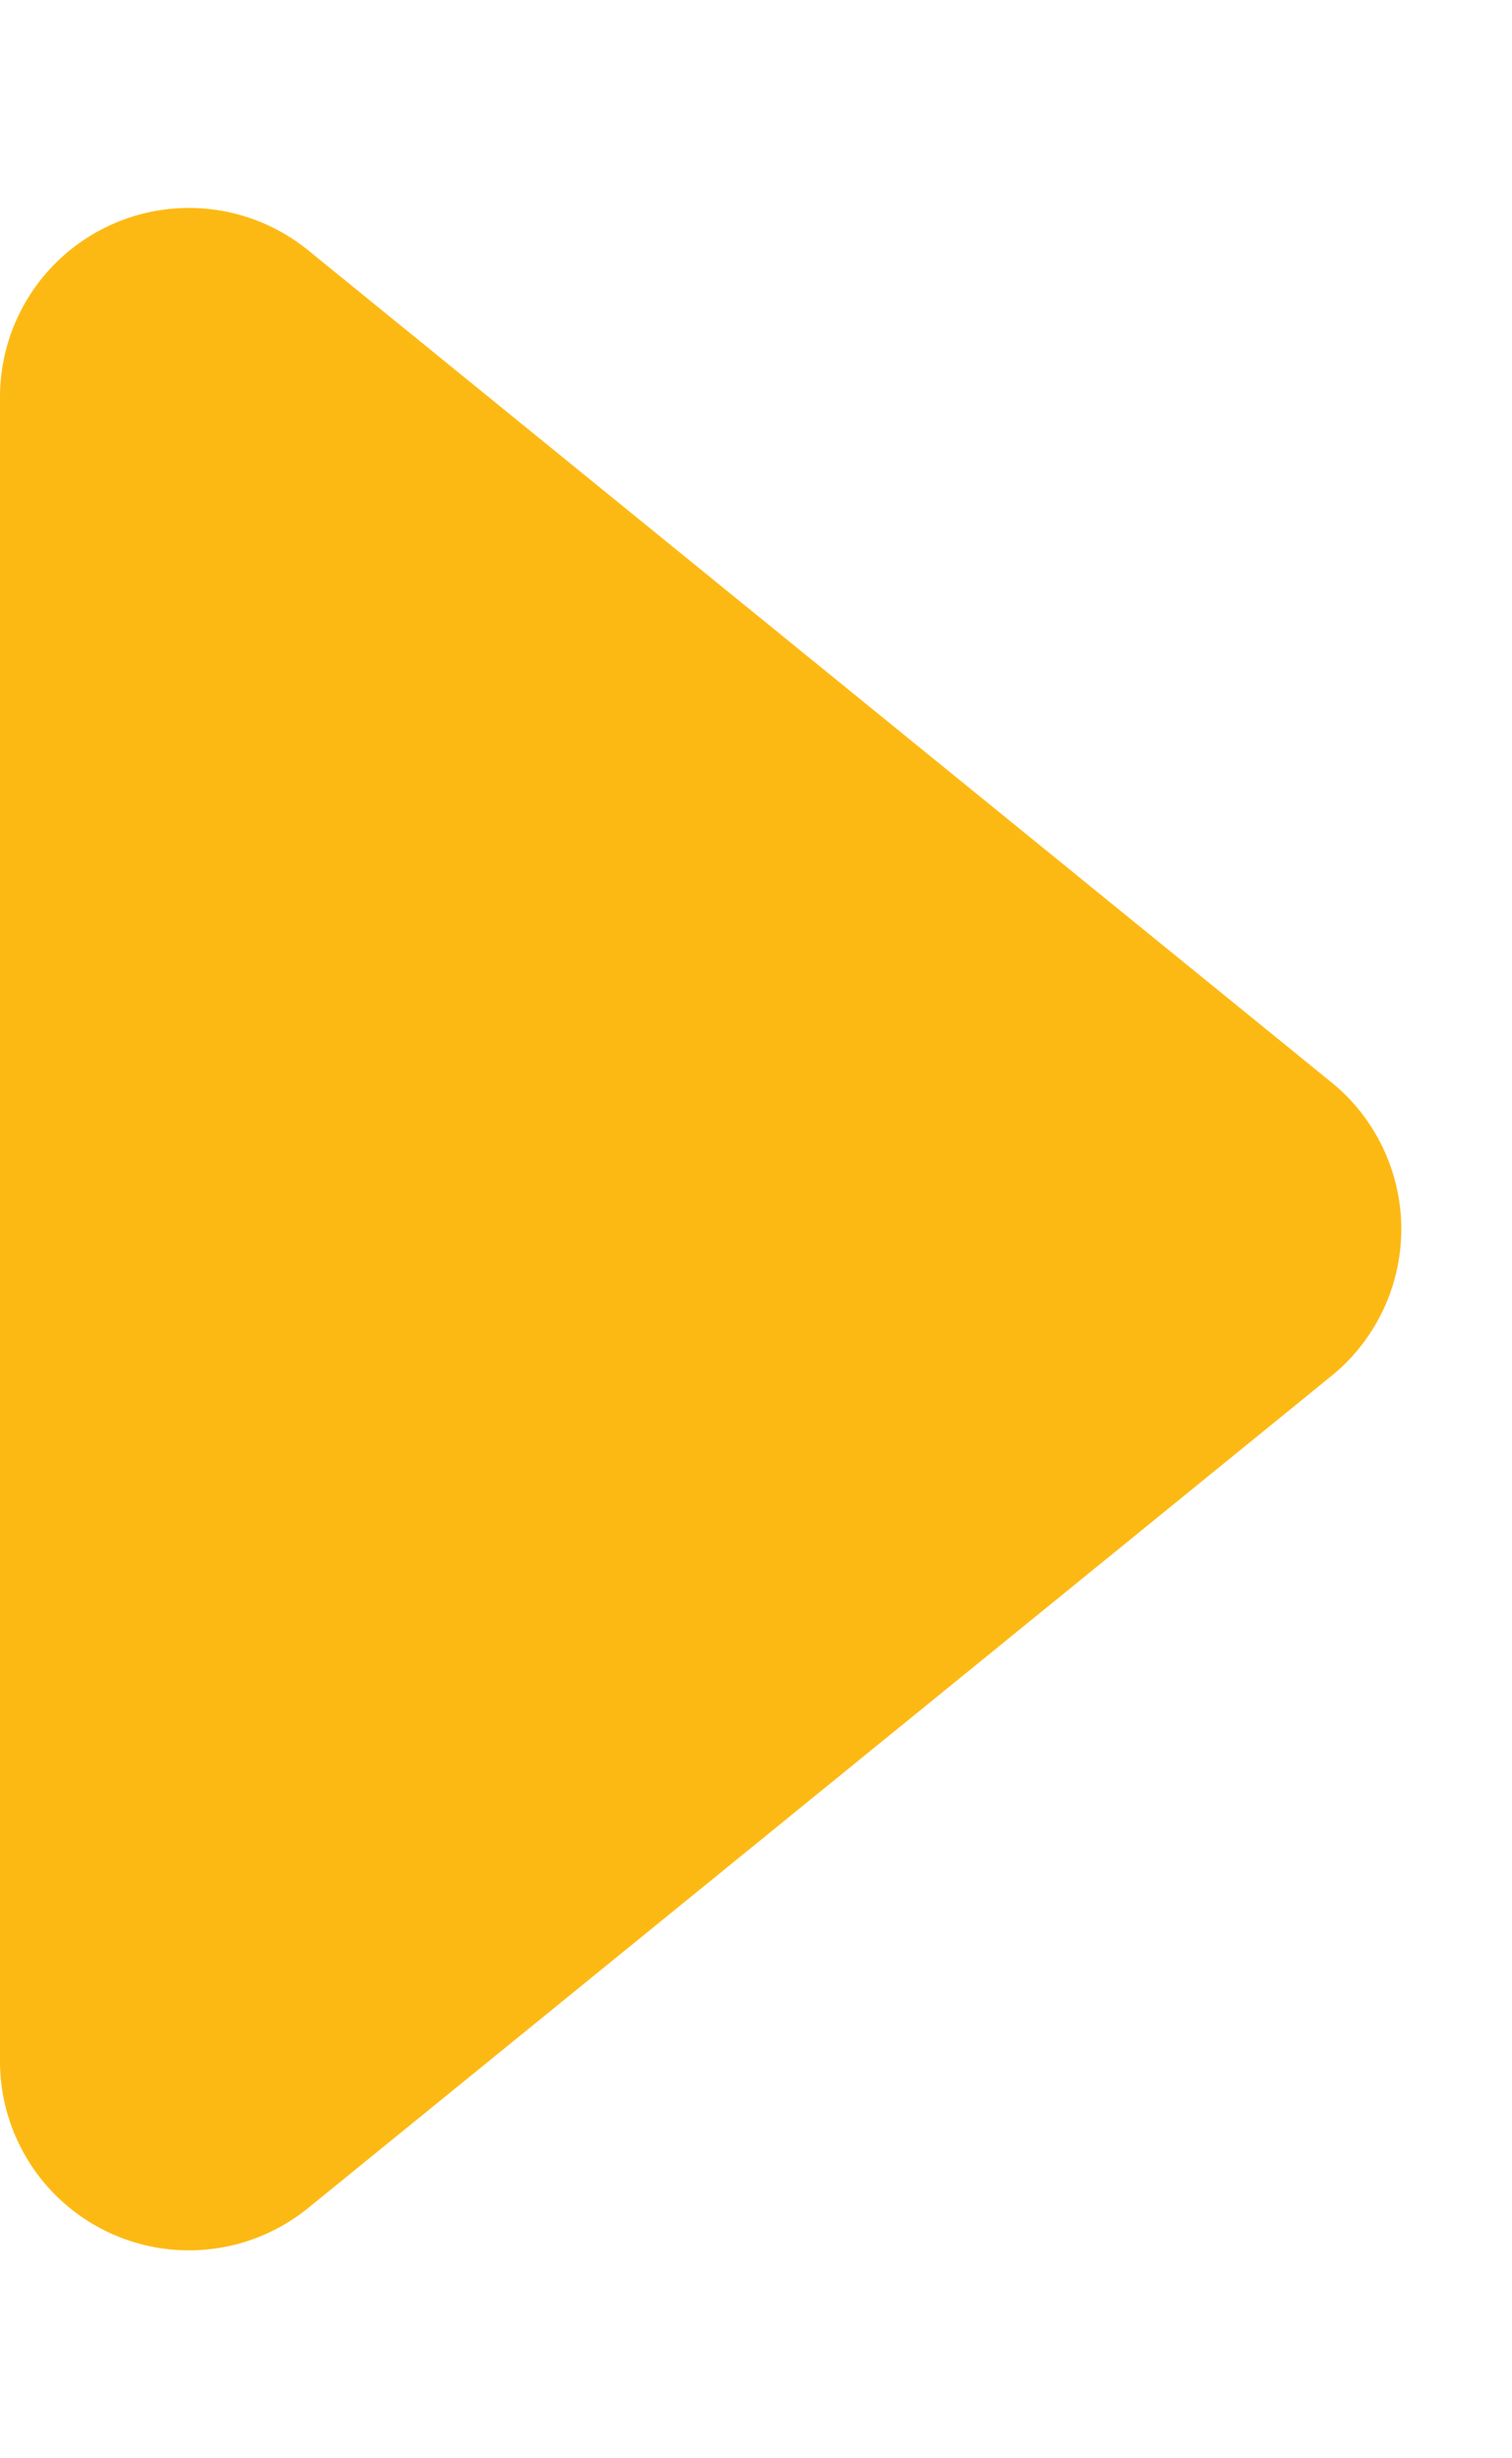 <svg xmlns="http://www.w3.org/2000/svg" width="8" height="13" viewBox="0 0 8 13">
  <path id="Polygon_10" data-name="Polygon 10" d="M5.724.955a1,1,0,0,1,1.552,0l4.4,5.414A1,1,0,0,1,10.9,8H2.1a1,1,0,0,1-.776-1.631Z" transform="translate(8) rotate(90)" fill="#FDB913"/>
</svg>
